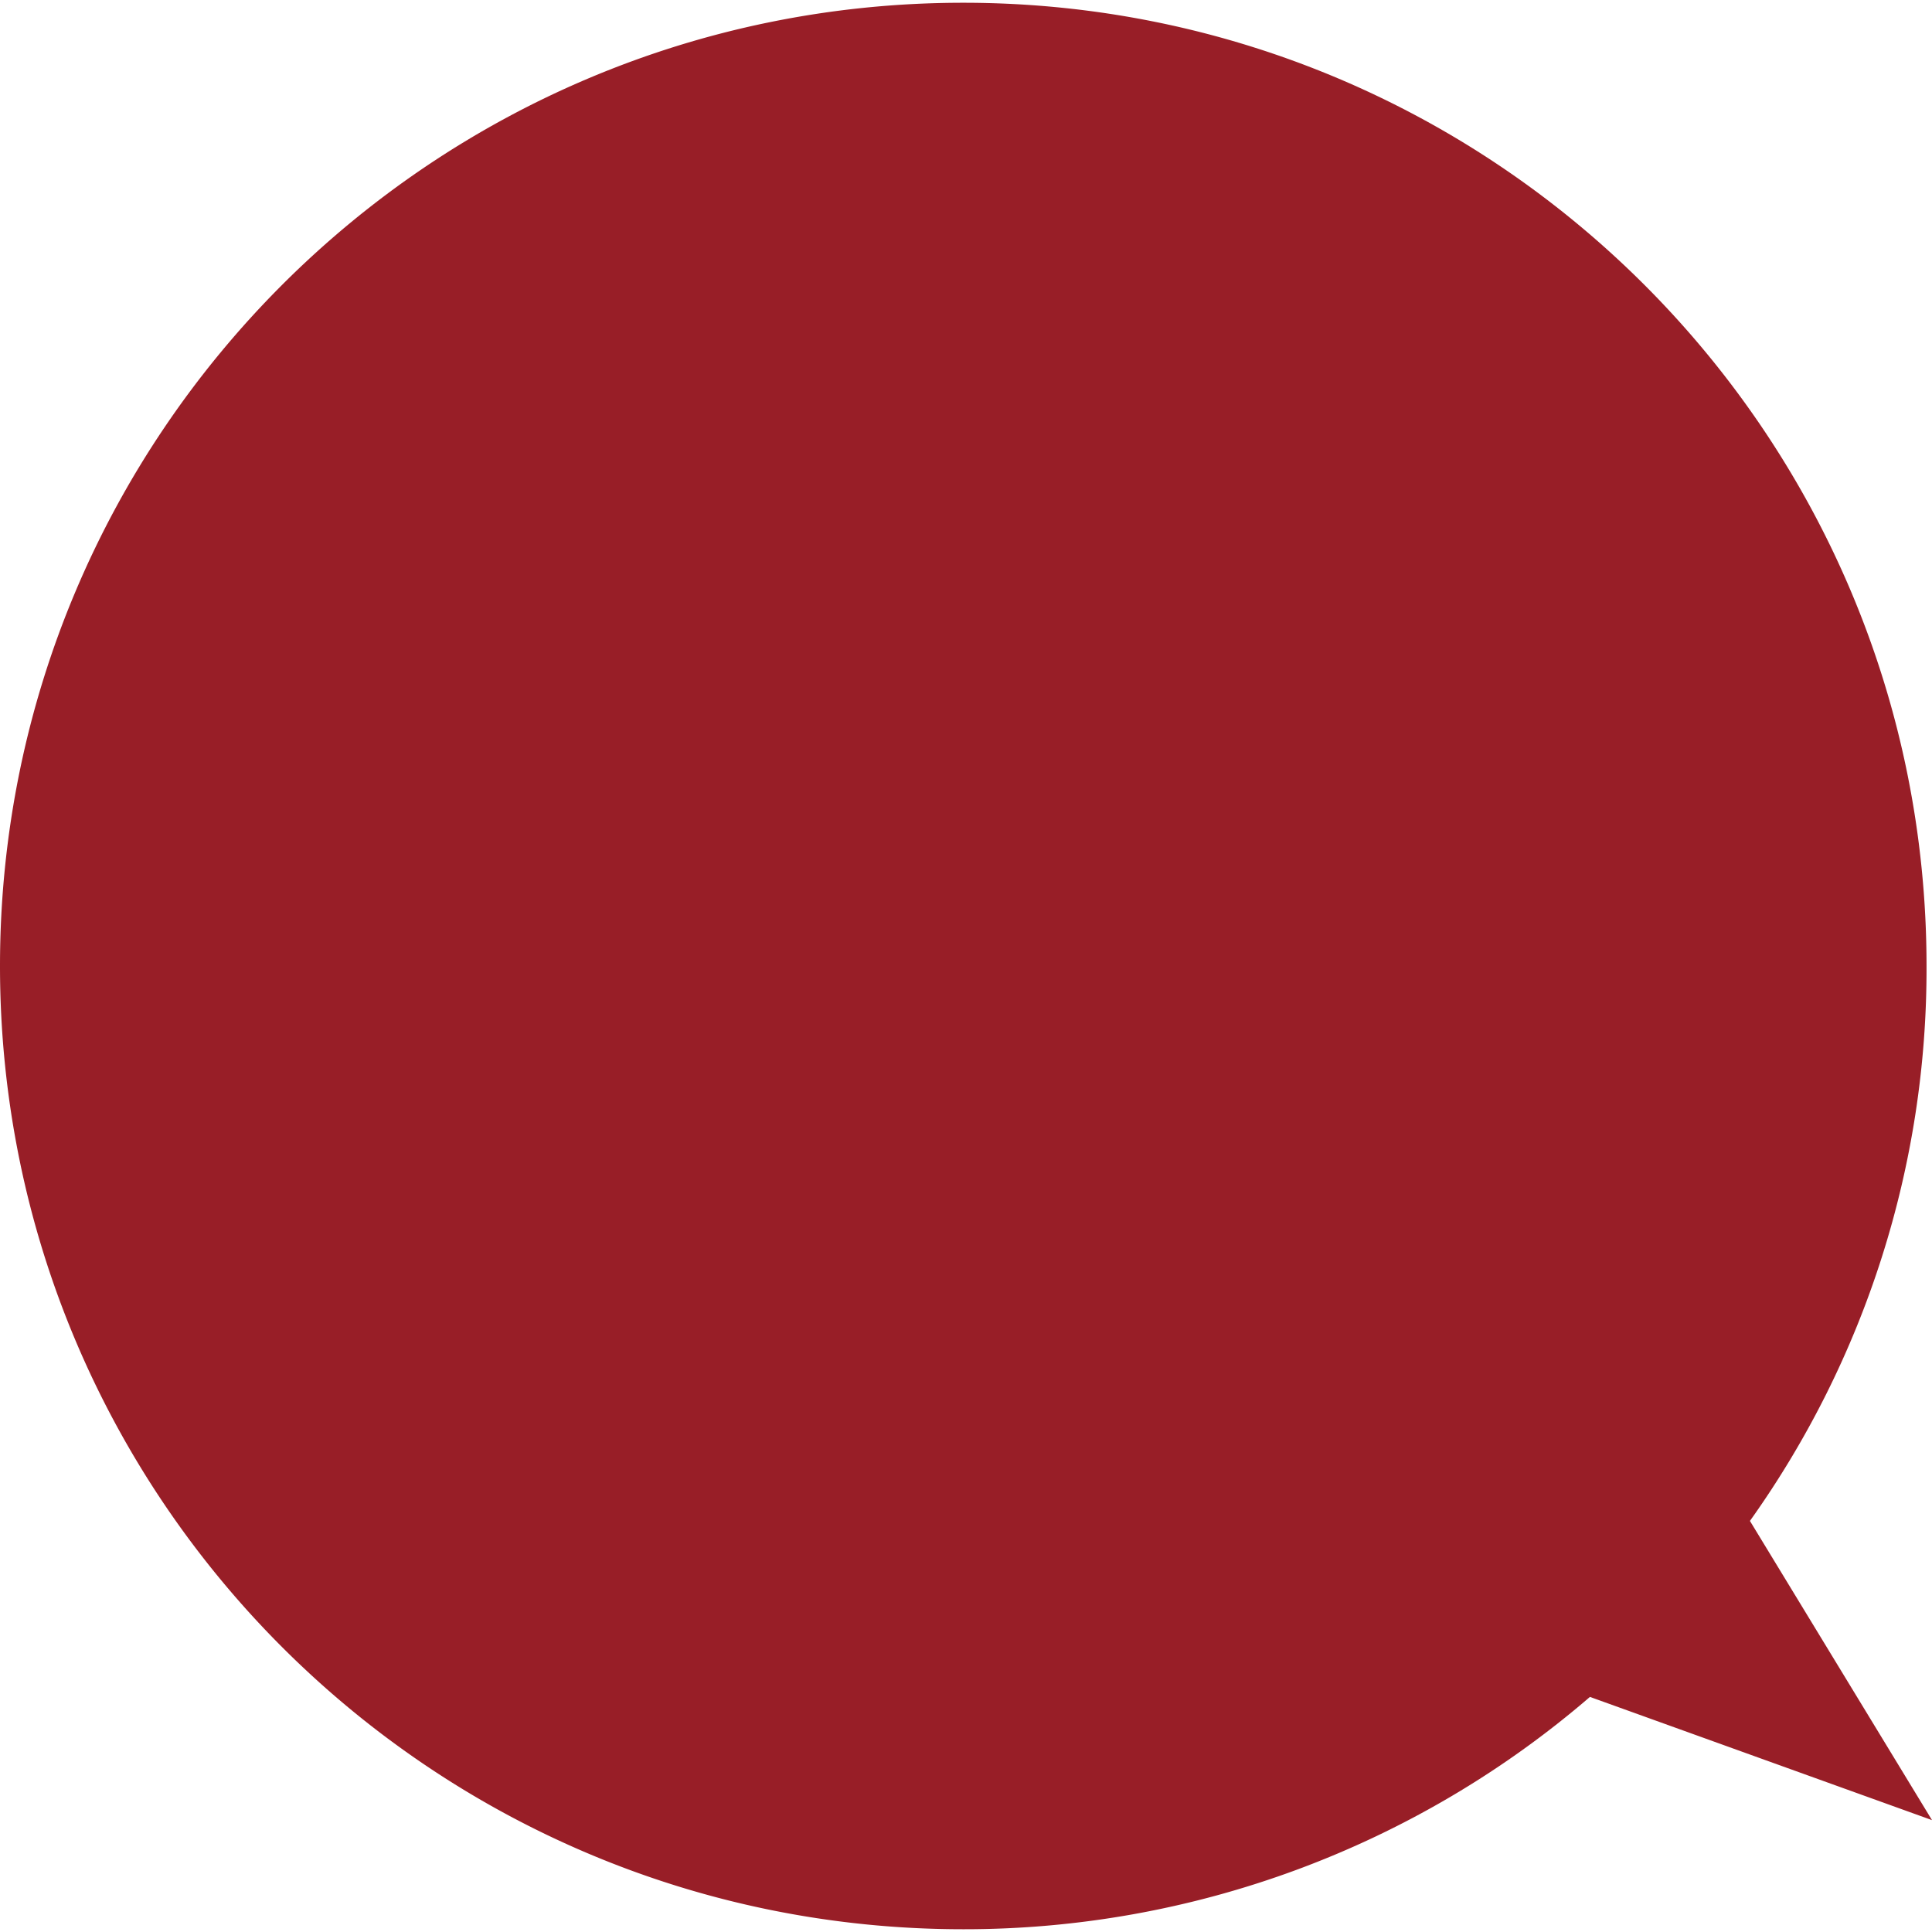 <svg id="圖層_1" data-name="圖層 1" xmlns="http://www.w3.org/2000/svg" viewBox="0 0 512 512"><defs><style>.cls-1{fill:#981e27;}</style></defs><path class="cls-1" d="M463.75,403.06A251.9,251.9,0,0,0,510.55,256C510.55,115,396.26.73,255.27.73S0,115,0,256,114.29,511.27,255.27,511.27A254.05,254.05,0,0,0,421.35,449.7L512,482.35Z"/></svg>